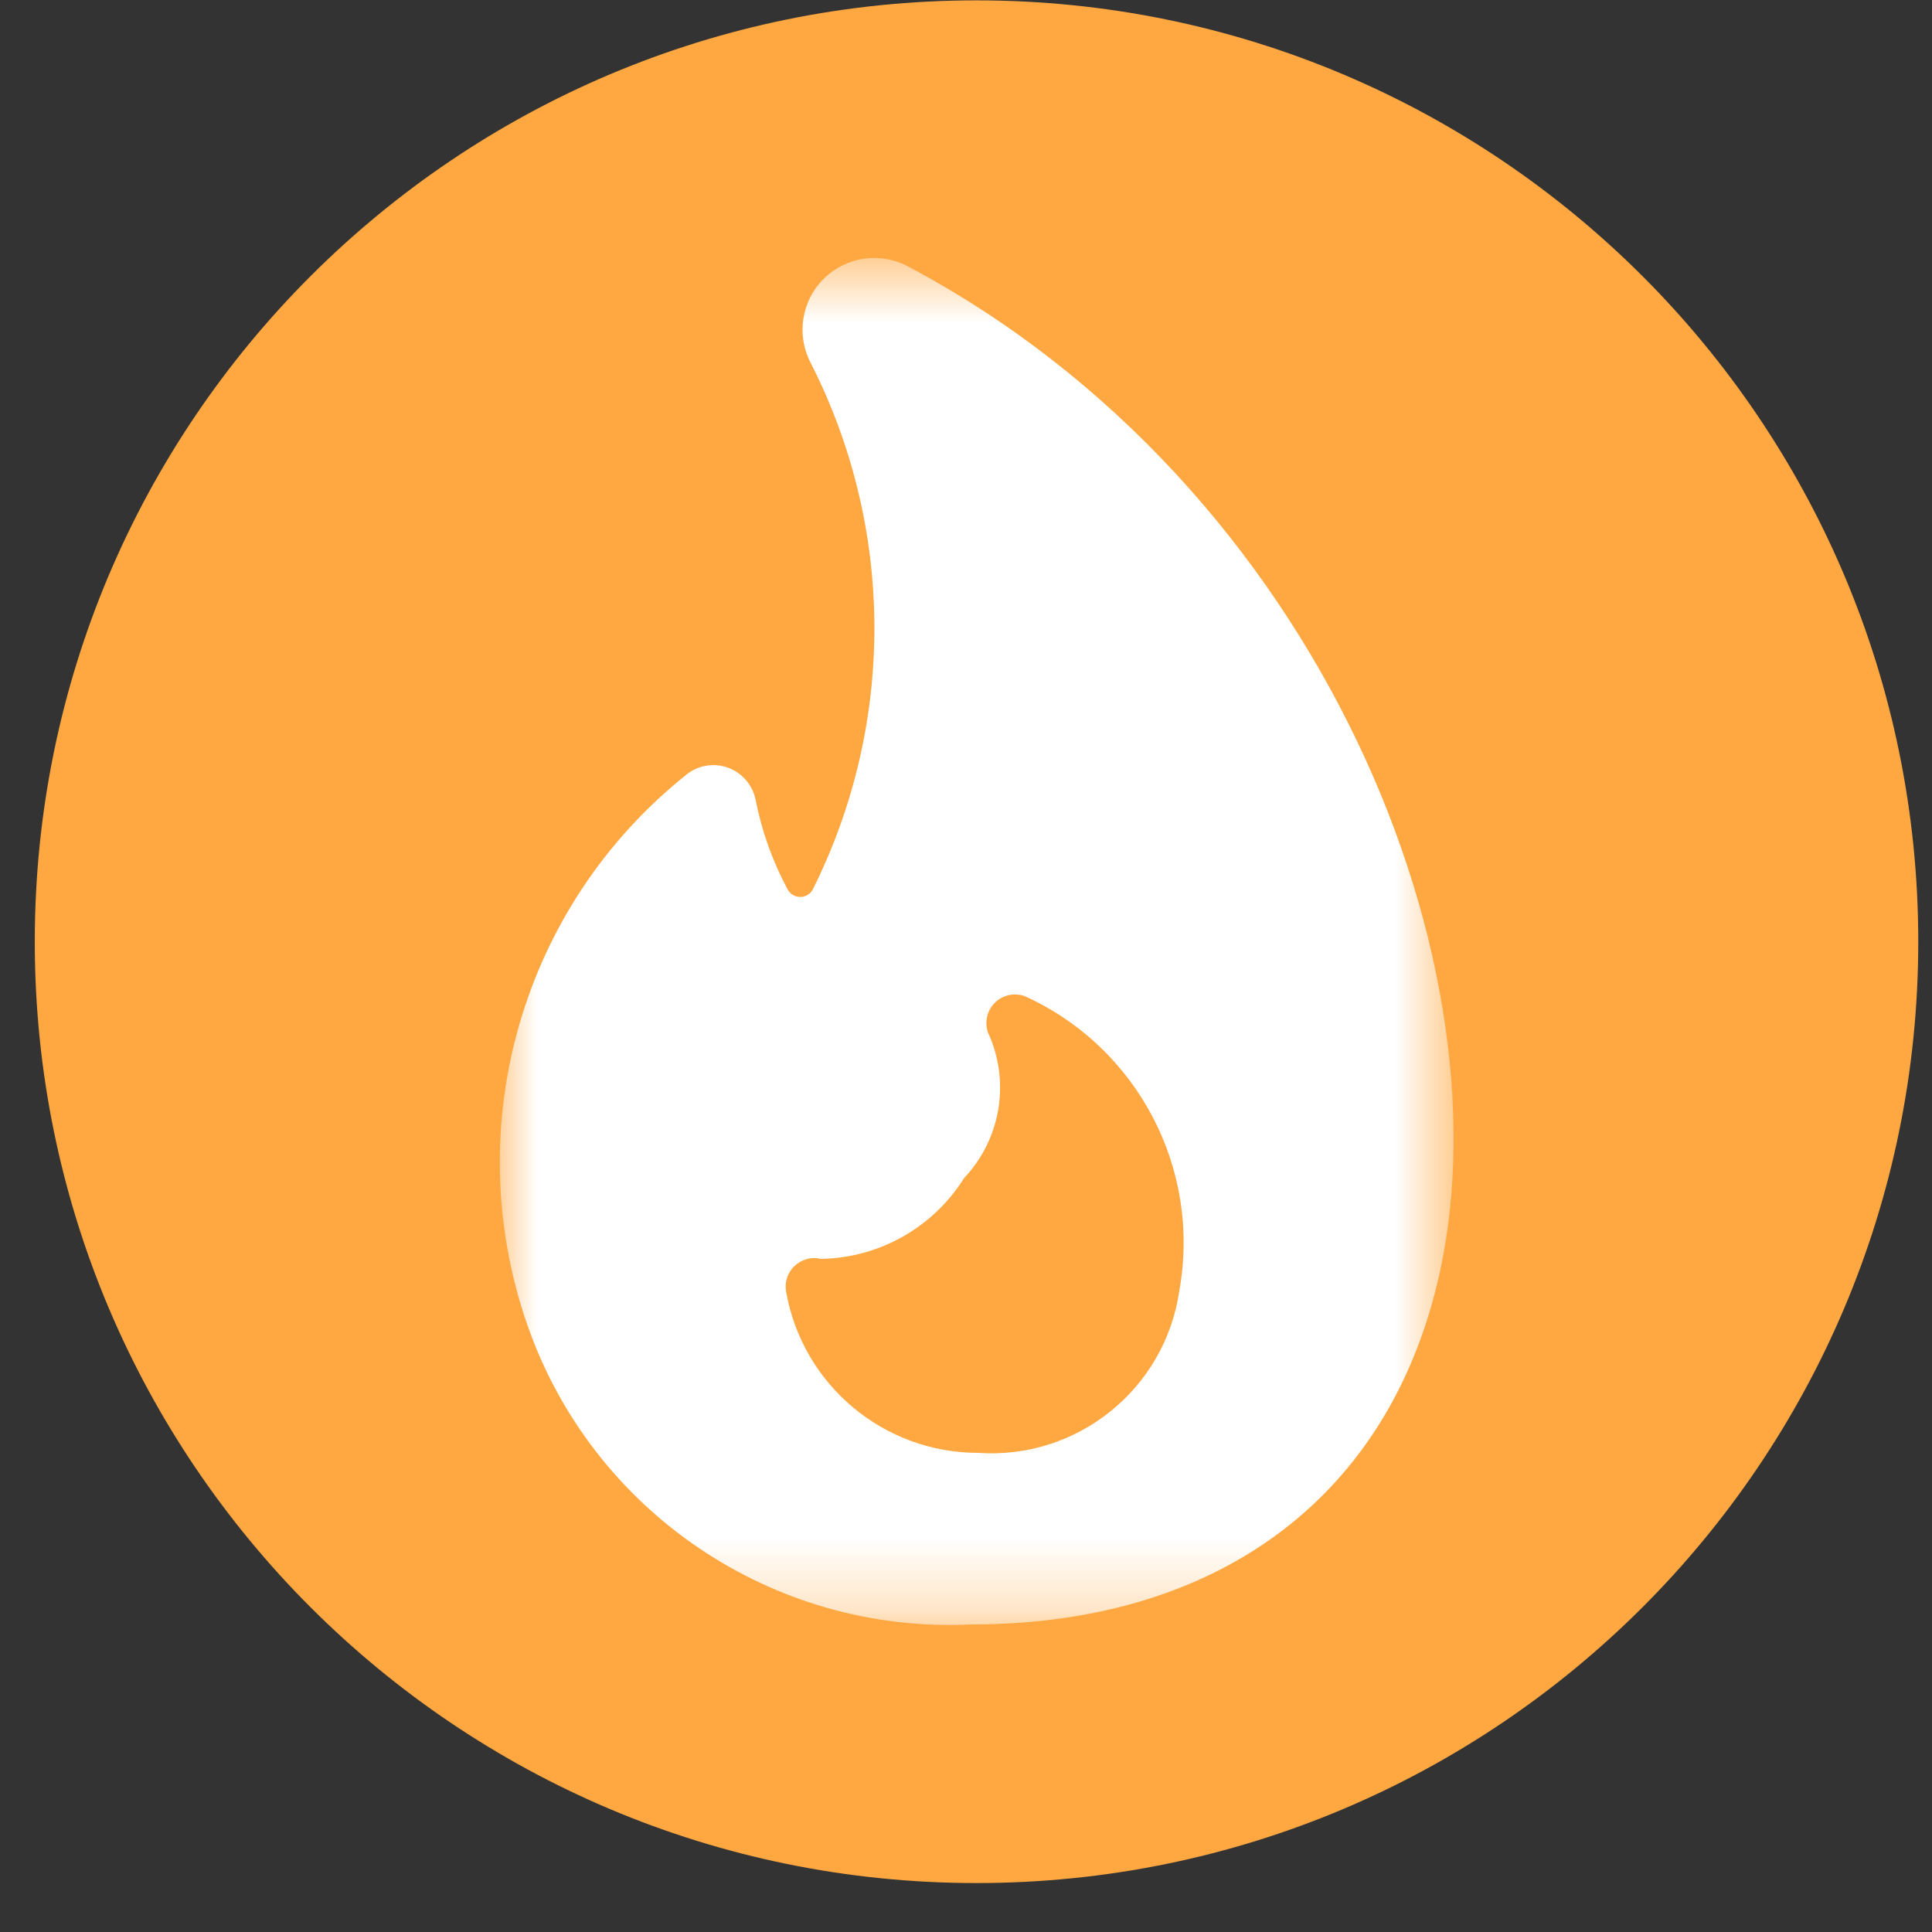 <svg width="27" height="27" viewBox="0 0 27 27" fill="none" xmlns="http://www.w3.org/2000/svg">
<rect x="0" y="0" width="27" height="27" fill="#333333" stroke="none"/>
<path fill-rule="evenodd" clip-rule="evenodd" d="M0.486 13.16C0.486 5.895 6.379 0.005 13.647 0.005C20.916 0.005 26.808 5.895 26.808 13.16C26.808 20.426 20.916 26.316 13.647 26.316C6.379 26.316 0.486 20.426 0.486 13.16Z" fill="#FFA841"/>
<mask id="mask0_6_88" style="mask-type:alpha" maskUnits="userSpaceOnUse" x="6" y="3" width="15" height="20">
<path fill-rule="evenodd" clip-rule="evenodd" d="M6.984 22.714V3.607H20.311V22.714H6.984Z" fill="white"/>
</mask>
<g mask="url(#mask0_6_88)">
<path fill-rule="evenodd" clip-rule="evenodd" d="M12.688 3.723C12.301 3.517 11.825 3.586 11.513 3.895C11.201 4.202 11.126 4.678 11.327 5.067C12.507 7.378 12.518 10.112 11.357 12.434C11.322 12.497 11.254 12.536 11.181 12.535C11.108 12.534 11.042 12.494 11.007 12.43C10.796 12.036 10.645 11.613 10.559 11.174C10.516 10.969 10.371 10.801 10.175 10.729C9.978 10.657 9.758 10.693 9.595 10.824C7.298 12.655 6.405 15.736 7.368 18.511C8.278 21.13 10.804 22.835 13.573 22.702C16.959 22.702 19.327 20.985 20.072 17.992C21.176 13.575 18.466 6.785 12.688 3.723M16.481 18.039C16.282 19.412 15.056 20.4 13.672 20.304C12.349 20.305 11.217 19.356 10.986 18.053C10.962 17.92 11.006 17.784 11.104 17.692C11.203 17.599 11.34 17.561 11.472 17.593C12.287 17.58 13.04 17.155 13.473 16.464C13.972 15.936 14.114 15.165 13.836 14.494C13.754 14.347 13.772 14.165 13.881 14.037C13.991 13.91 14.168 13.864 14.325 13.923C15.901 14.64 16.789 16.336 16.481 18.039" fill="white"/>
</g>
</svg>
